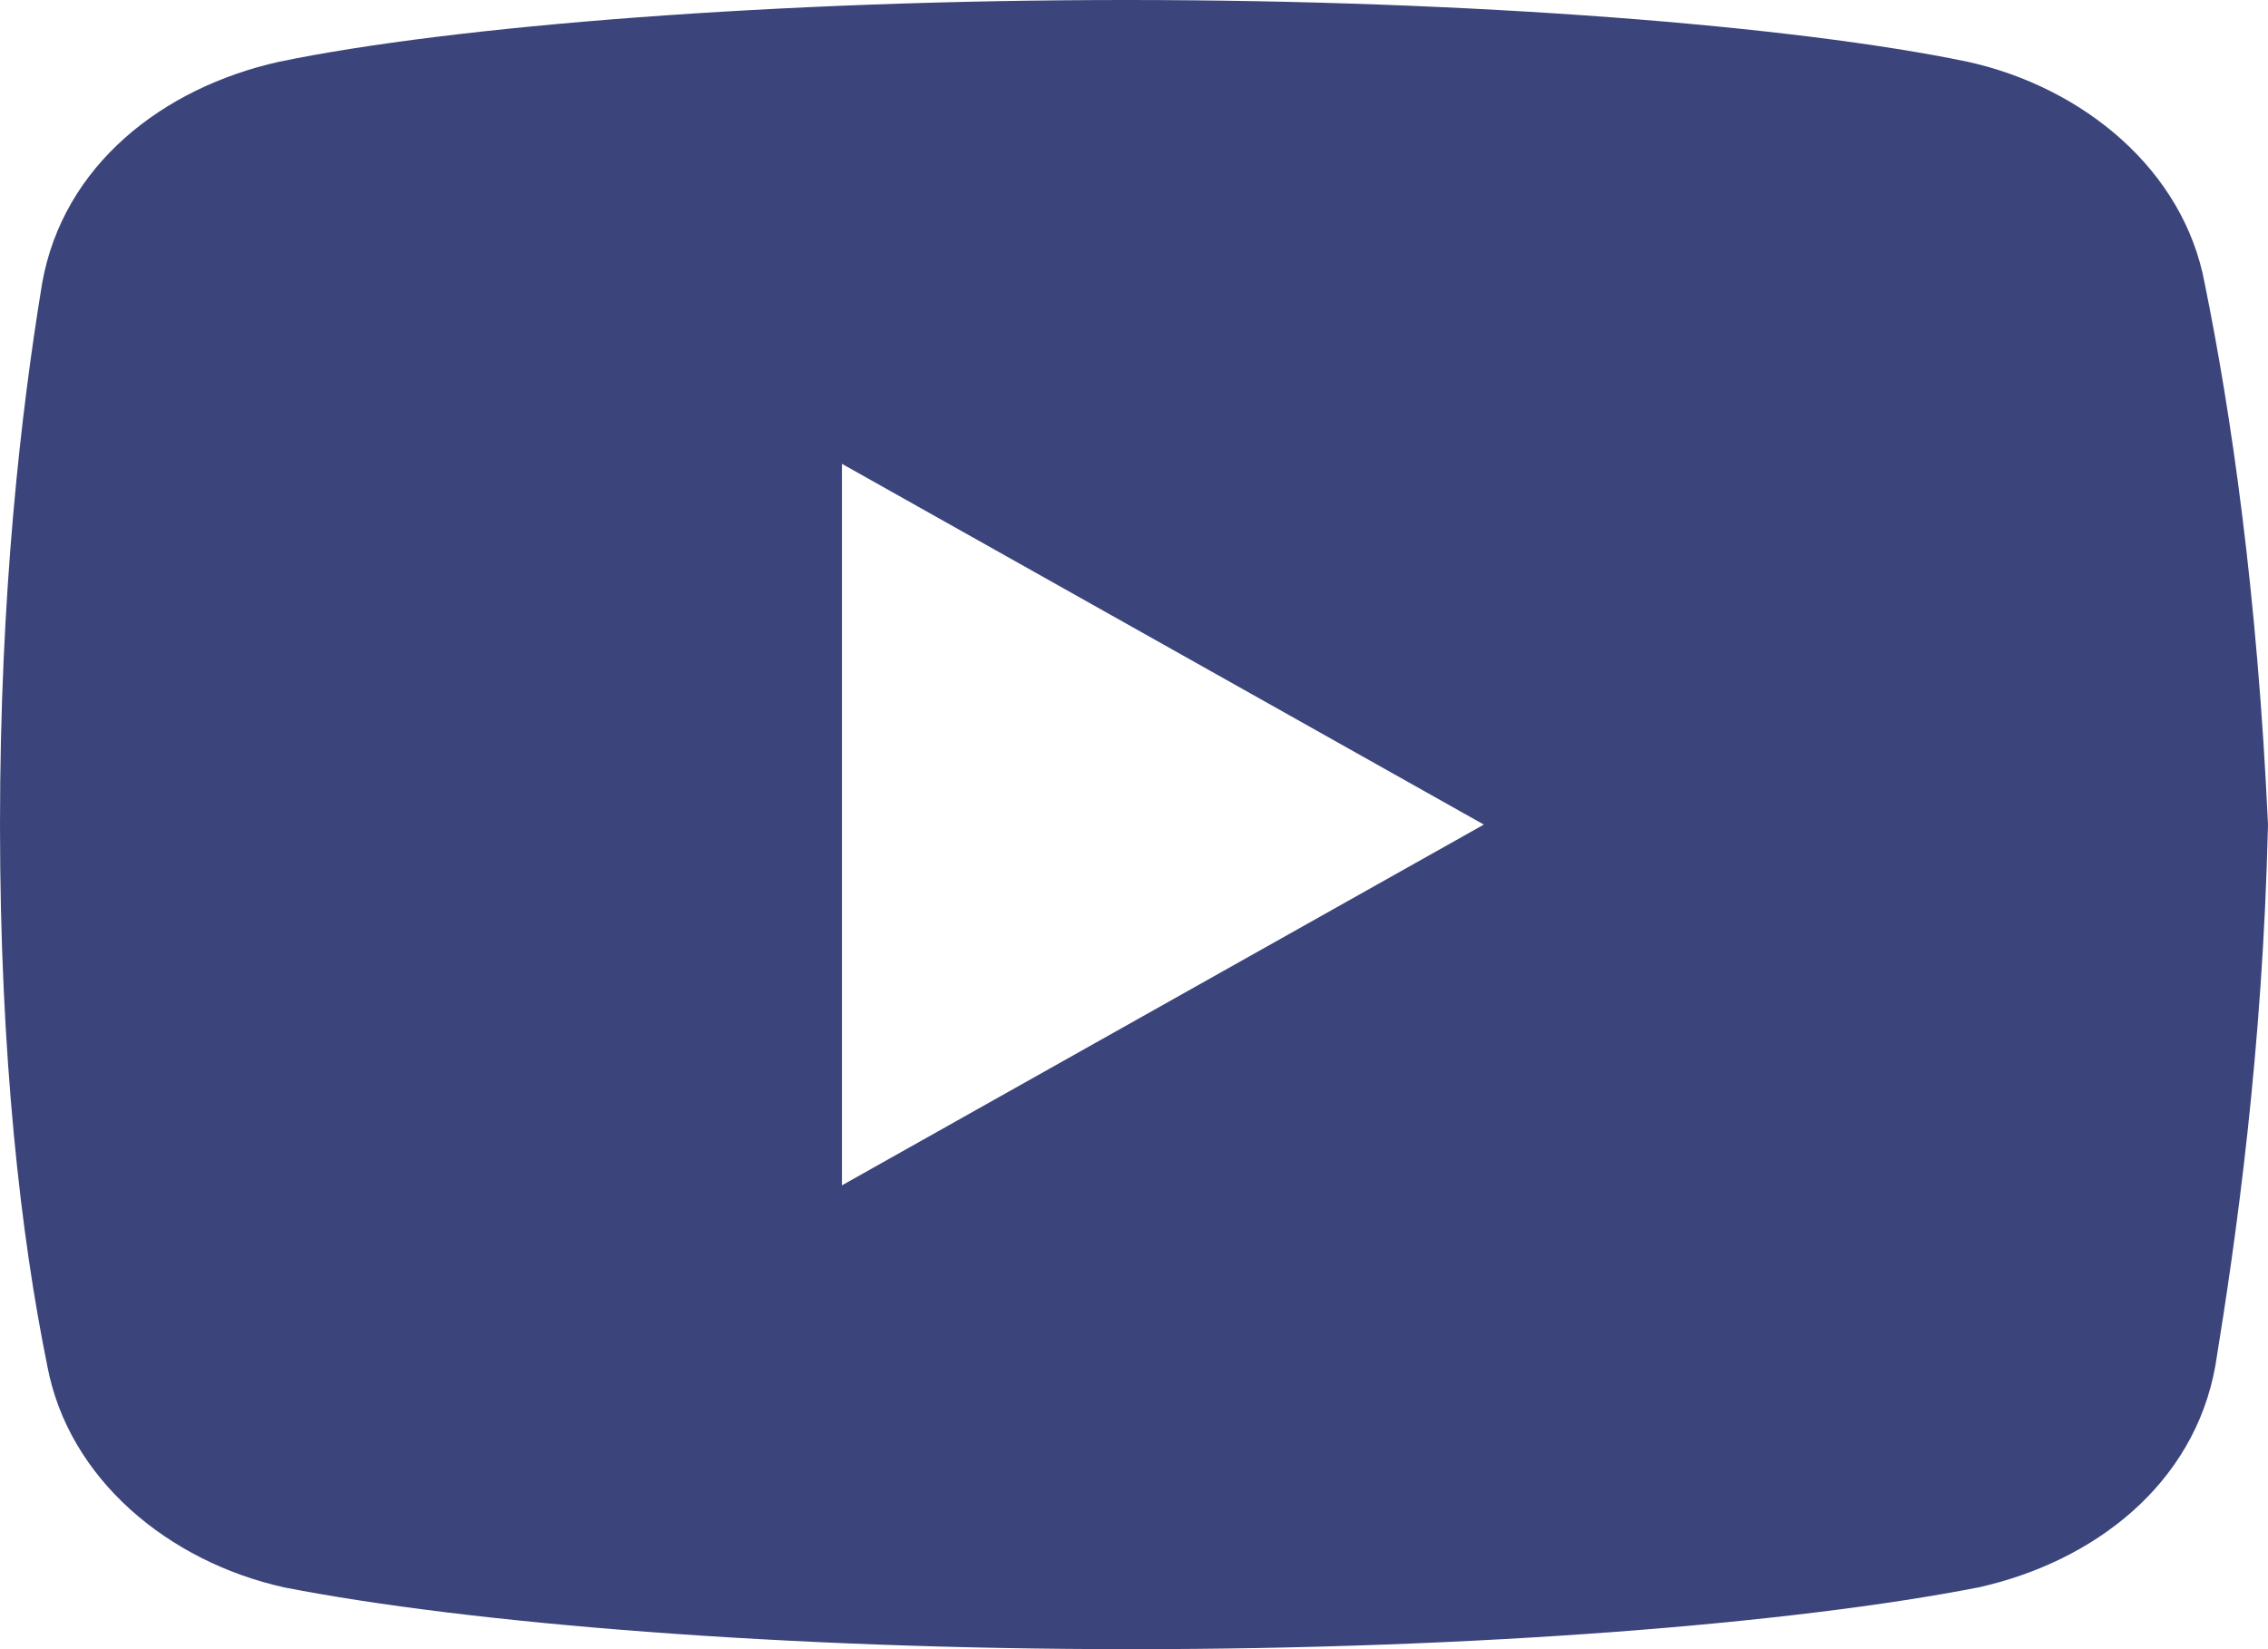 <svg width="44" height="32" viewBox="0 0 44 32" fill="none" xmlns="http://www.w3.org/2000/svg">
<path id="Vector" d="M42.772 5.5C42.365 3.301 40.427 1.699 38.178 1.199C34.812 0.5 28.584 0 21.845 0C15.109 0 8.781 0.5 5.411 1.199C3.166 1.699 1.224 3.199 0.817 5.5C0.407 8 0 11.5 0 16C0 20.5 0.407 24 0.917 26.5C1.328 28.699 3.266 30.301 5.511 30.801C9.084 31.5 15.209 32 21.948 32C28.687 32 34.812 31.5 38.385 30.801C40.63 30.301 42.568 28.801 42.979 26.5C43.386 24 43.896 20.398 44 16C43.793 11.5 43.282 8 42.772 5.5ZM16.334 23V9L28.787 16L16.334 23Z" fill="#3B457B"/>
</svg>
